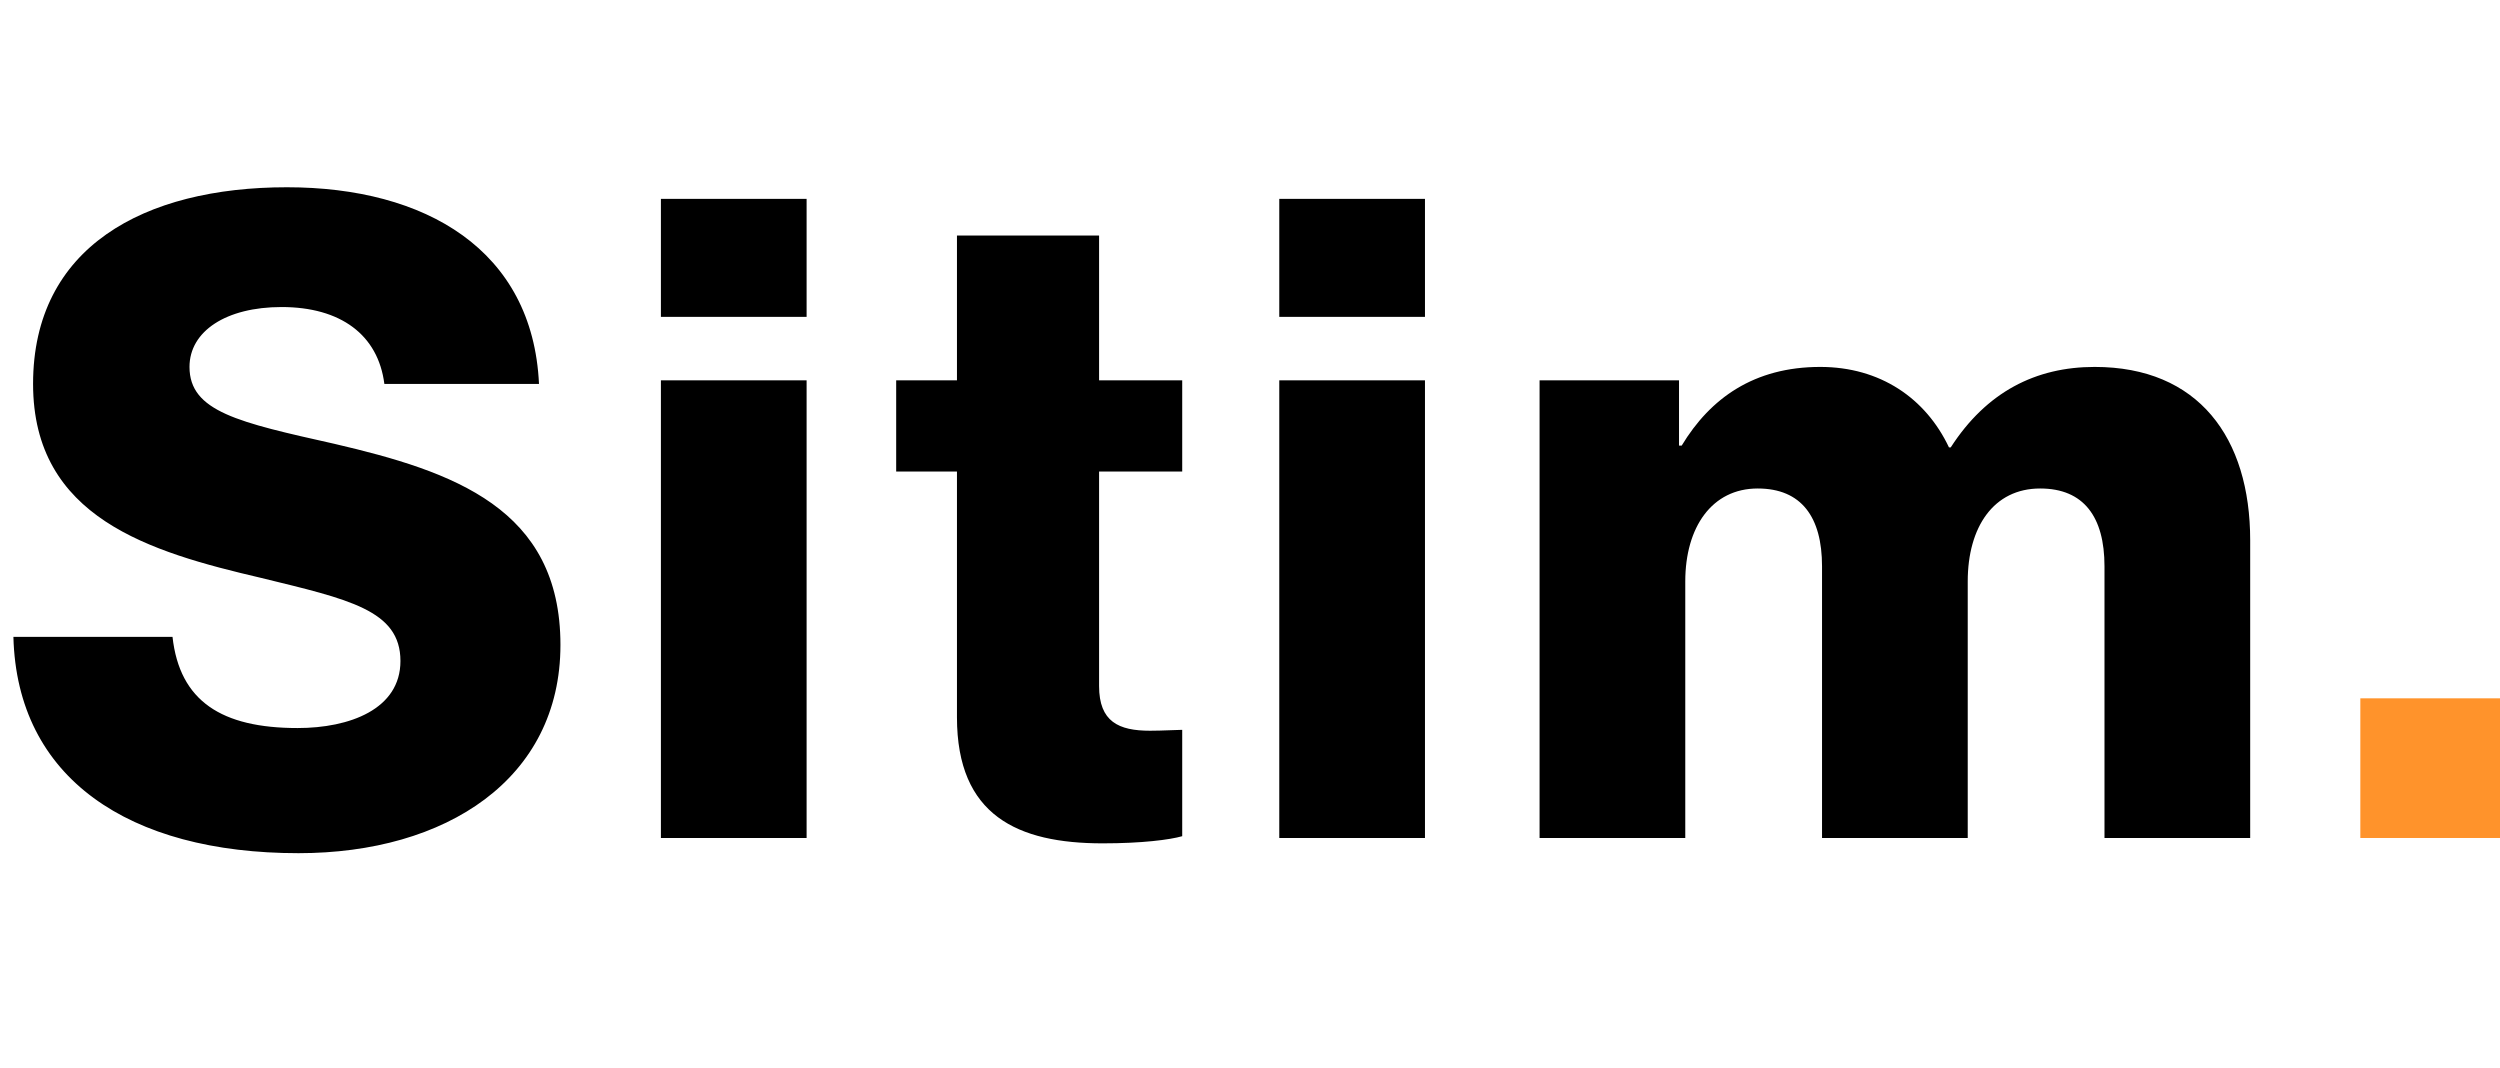 <svg width="358" height="153" viewBox="0 0 358 153" fill="none" xmlns="http://www.w3.org/2000/svg">
<path d="M42.752 122.176C63.872 122.176 80.256 111.552 80.256 92.352C80.256 72.768 64.896 67.52 47.872 63.552C34.176 60.48 27.136 58.944 27.136 52.544C27.136 47.424 32.384 43.968 40.32 43.968C48.768 43.968 54.144 47.936 55.04 54.976H77.184C76.288 35.776 60.928 26.816 41.088 26.816C20.608 26.816 4.736 35.392 4.736 54.976C4.736 74.176 21.504 79.04 37.376 82.752C49.92 85.824 57.344 87.36 57.344 94.656C57.344 101.568 50.048 104.256 42.624 104.256C31.744 104.256 25.728 100.416 24.704 91.2H1.92C2.432 111.424 18.432 122.176 42.752 122.176ZM94.642 120H115.506V54.464H94.642V120ZM94.642 45.376H115.506V28.48H94.642V45.376ZM157.901 120.768C163.533 120.768 167.501 120.256 169.293 119.744V104.512C168.525 104.512 166.477 104.64 164.685 104.64C160.205 104.64 157.389 103.36 157.389 98.24V67.52H169.293V54.464H157.389V33.728H137.037V54.464H128.333V67.52H137.037V102.72C137.037 116.8 145.741 120.768 157.901 120.768ZM183.192 120H204.056V54.464H183.192V120ZM183.192 45.376H204.056V28.48H183.192V45.376ZM220.467 120H241.331V83.264C241.331 75.456 245.171 69.952 251.699 69.952C257.971 69.952 260.915 74.048 260.915 81.088V120H281.779V83.264C281.779 75.456 285.491 69.952 292.147 69.952C298.419 69.952 301.363 74.048 301.363 81.088V120H322.227V77.376C322.227 62.656 314.803 52.544 299.955 52.544C291.507 52.544 284.467 56.128 279.347 64.064H279.091C275.763 57.024 269.235 52.544 260.659 52.544C251.187 52.544 244.915 57.024 240.819 63.808H240.435V54.464H220.467V120Z" fill="black"/>
<rect x="338" y="100" width="20" height="20" fill="#FF932B"/>
</svg>
